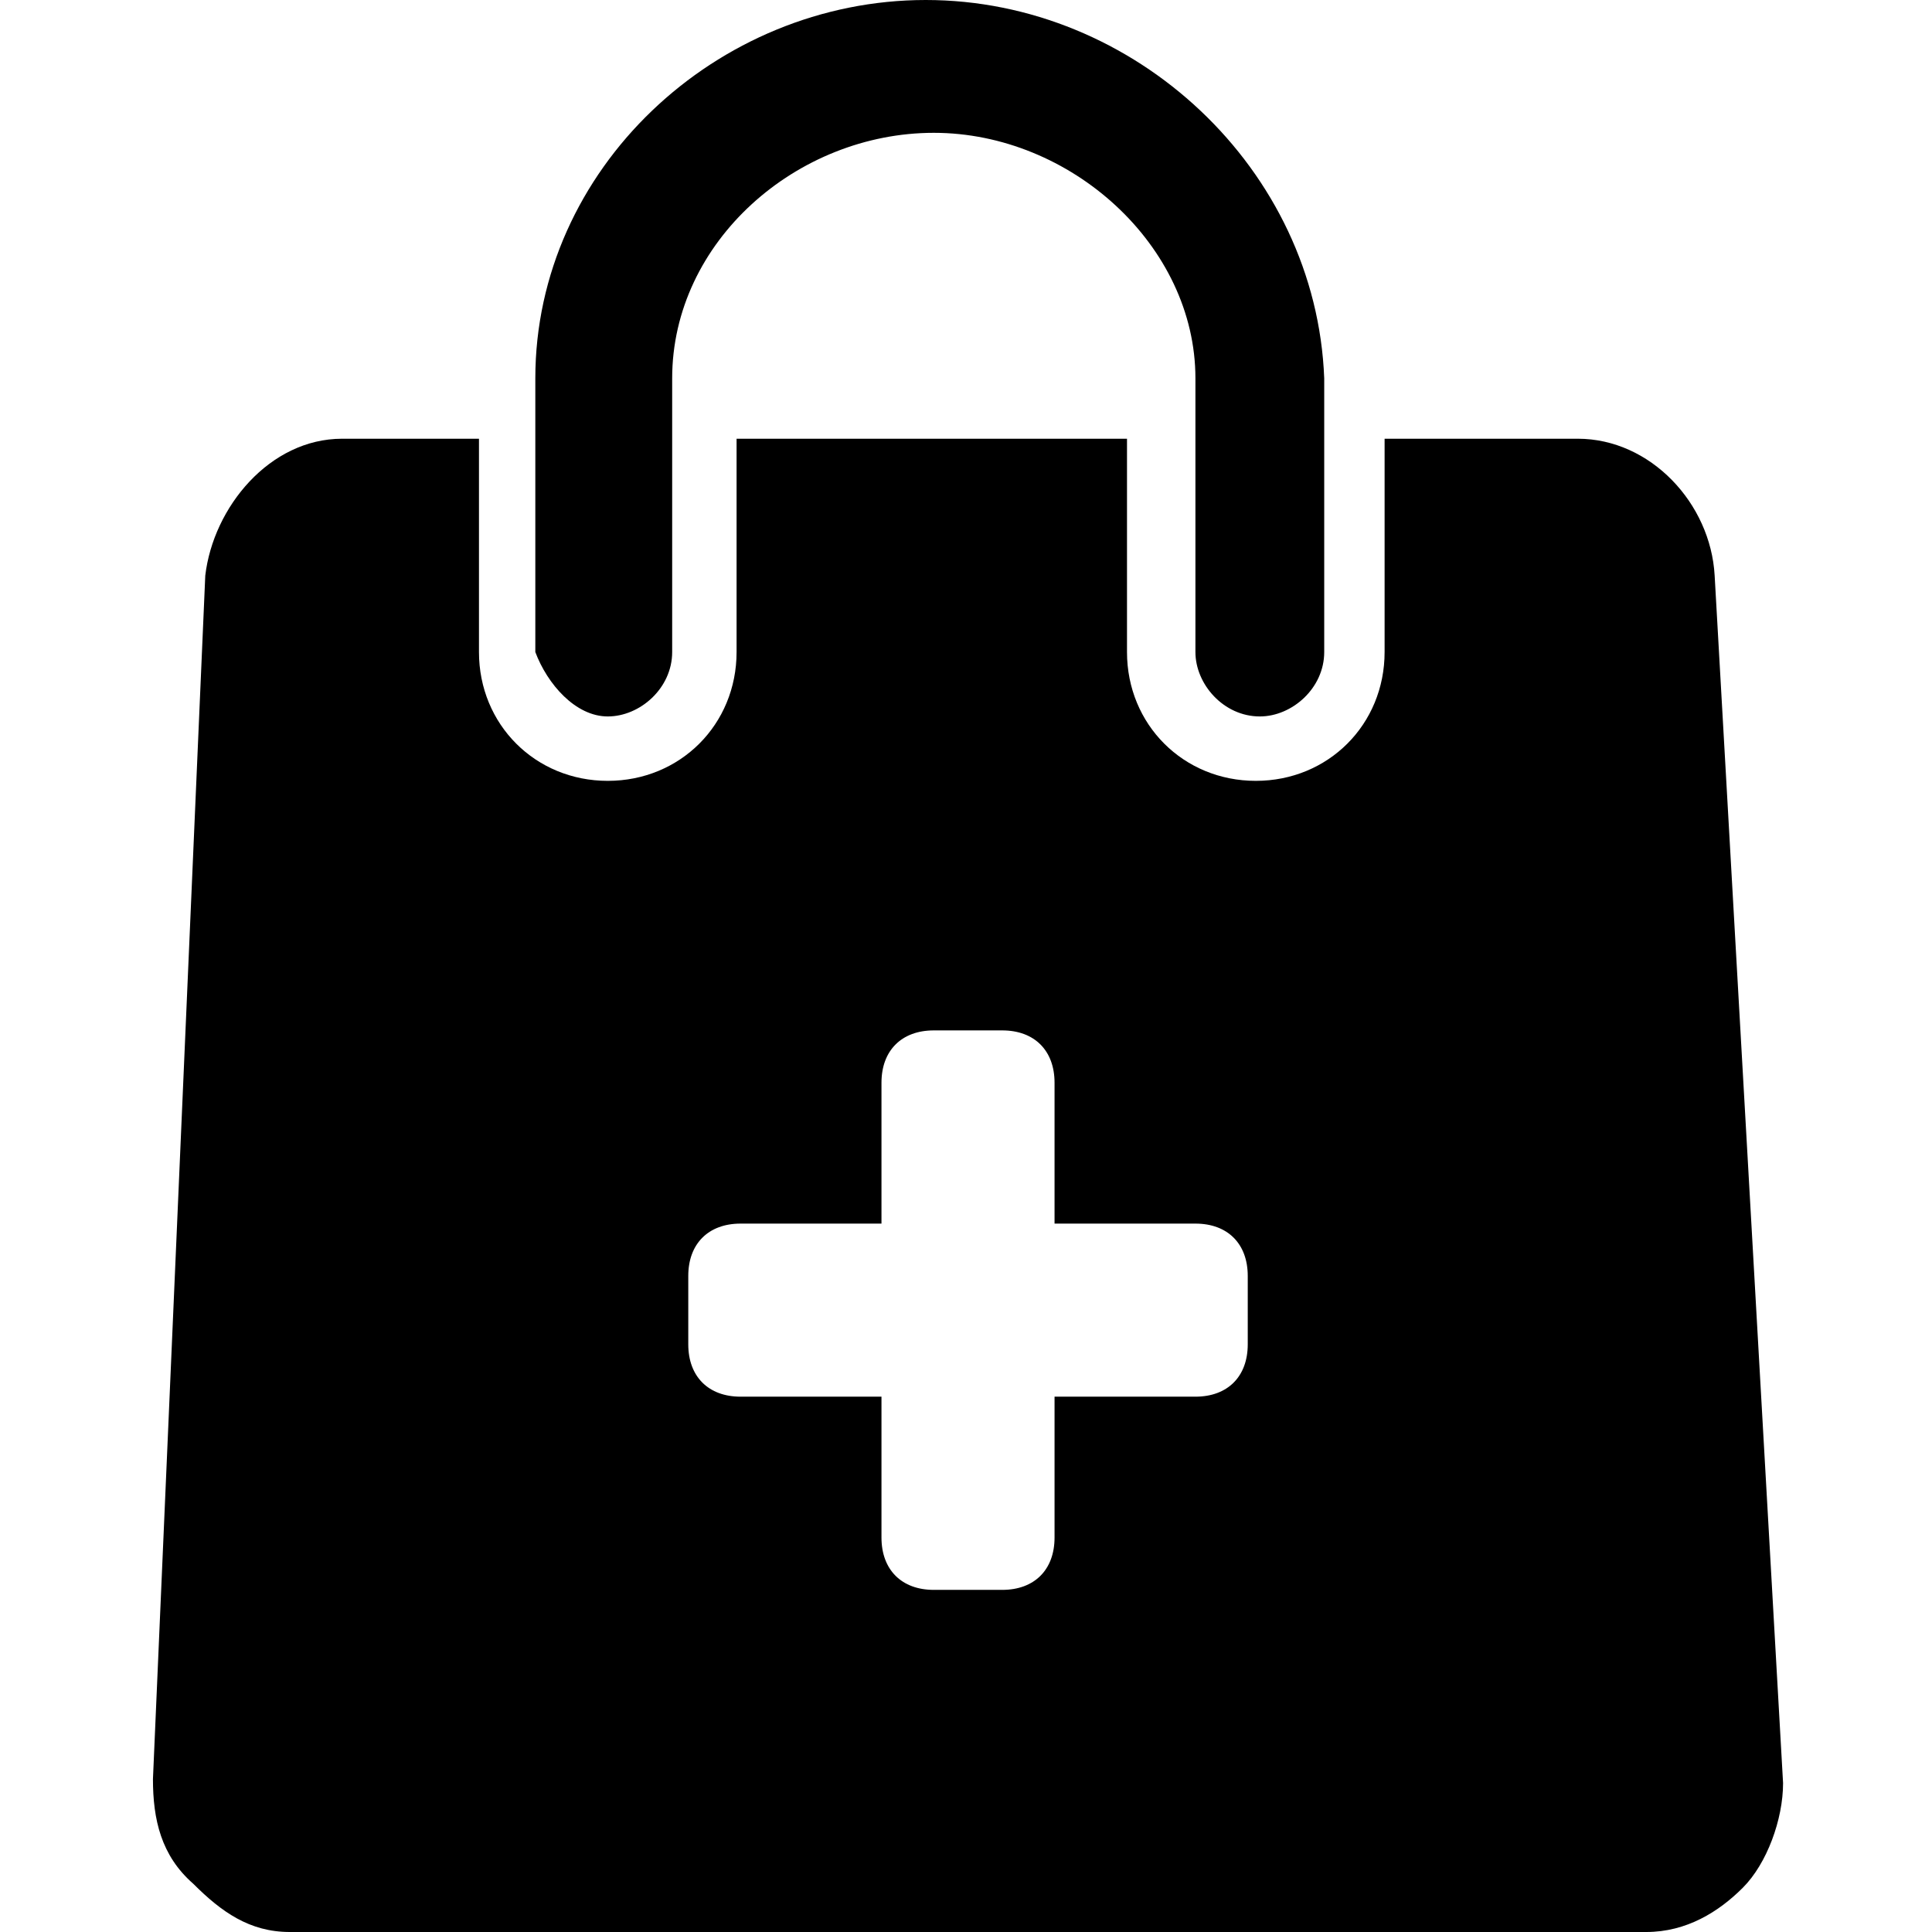 <svg enable-background="new 0 0 48 48" viewBox="0 0 48 48" xmlns="http://www.w3.org/2000/svg"><path d="m42.6 14.3c-.1-1.8-1.6-3.4-3.4-3.4h-4.8v5.3c0 1.8-1.4 3.2-3.2 3.2s-3.2-1.4-3.2-3.2v-5.3h-9.7v5.3c0 1.8-1.4 3.2-3.2 3.2s-3.2-1.4-3.2-3.2v-5.3h-3.4c-1.8 0-3.2 1.7-3.4 3.4l-1.3 29.9c0 1 .2 1.9 1 2.6.7.7 1.4 1.2 2.4 1.2h33.7c1 0 1.8-.5 2.4-1.1s1-1.7 1-2.6zm-11.6 19.1c0 .8-.5 1.3-1.3 1.3h-3.5v3.5c0 .8-.5 1.3-1.3 1.3h-1.7c-.8 0-1.3-.5-1.3-1.3v-3.5h-3.5c-.8 0-1.3-.5-1.3-1.3v-1.7c0-.8.5-1.3 1.3-1.3h3.5v-3.5c0-.8.5-1.3 1.3-1.3h1.7c.8 0 1.3.5 1.3 1.3v3.5h3.5c.8 0 1.3.5 1.3 1.3z"/><path d="m15.1 17.8c.8 0 1.6-.7 1.6-1.6v-6.8c0-3.4 3.1-6.1 6.5-6.1s6.5 2.8 6.5 6.1v6.8c0 .8.7 1.6 1.6 1.6.8 0 1.6-.7 1.6-1.6v-6.8c-.2-5.2-4.7-9.4-9.9-9.4s-9.7 4.2-9.7 9.4v6.8c.3.8 1 1.6 1.8 1.6z"/></svg>